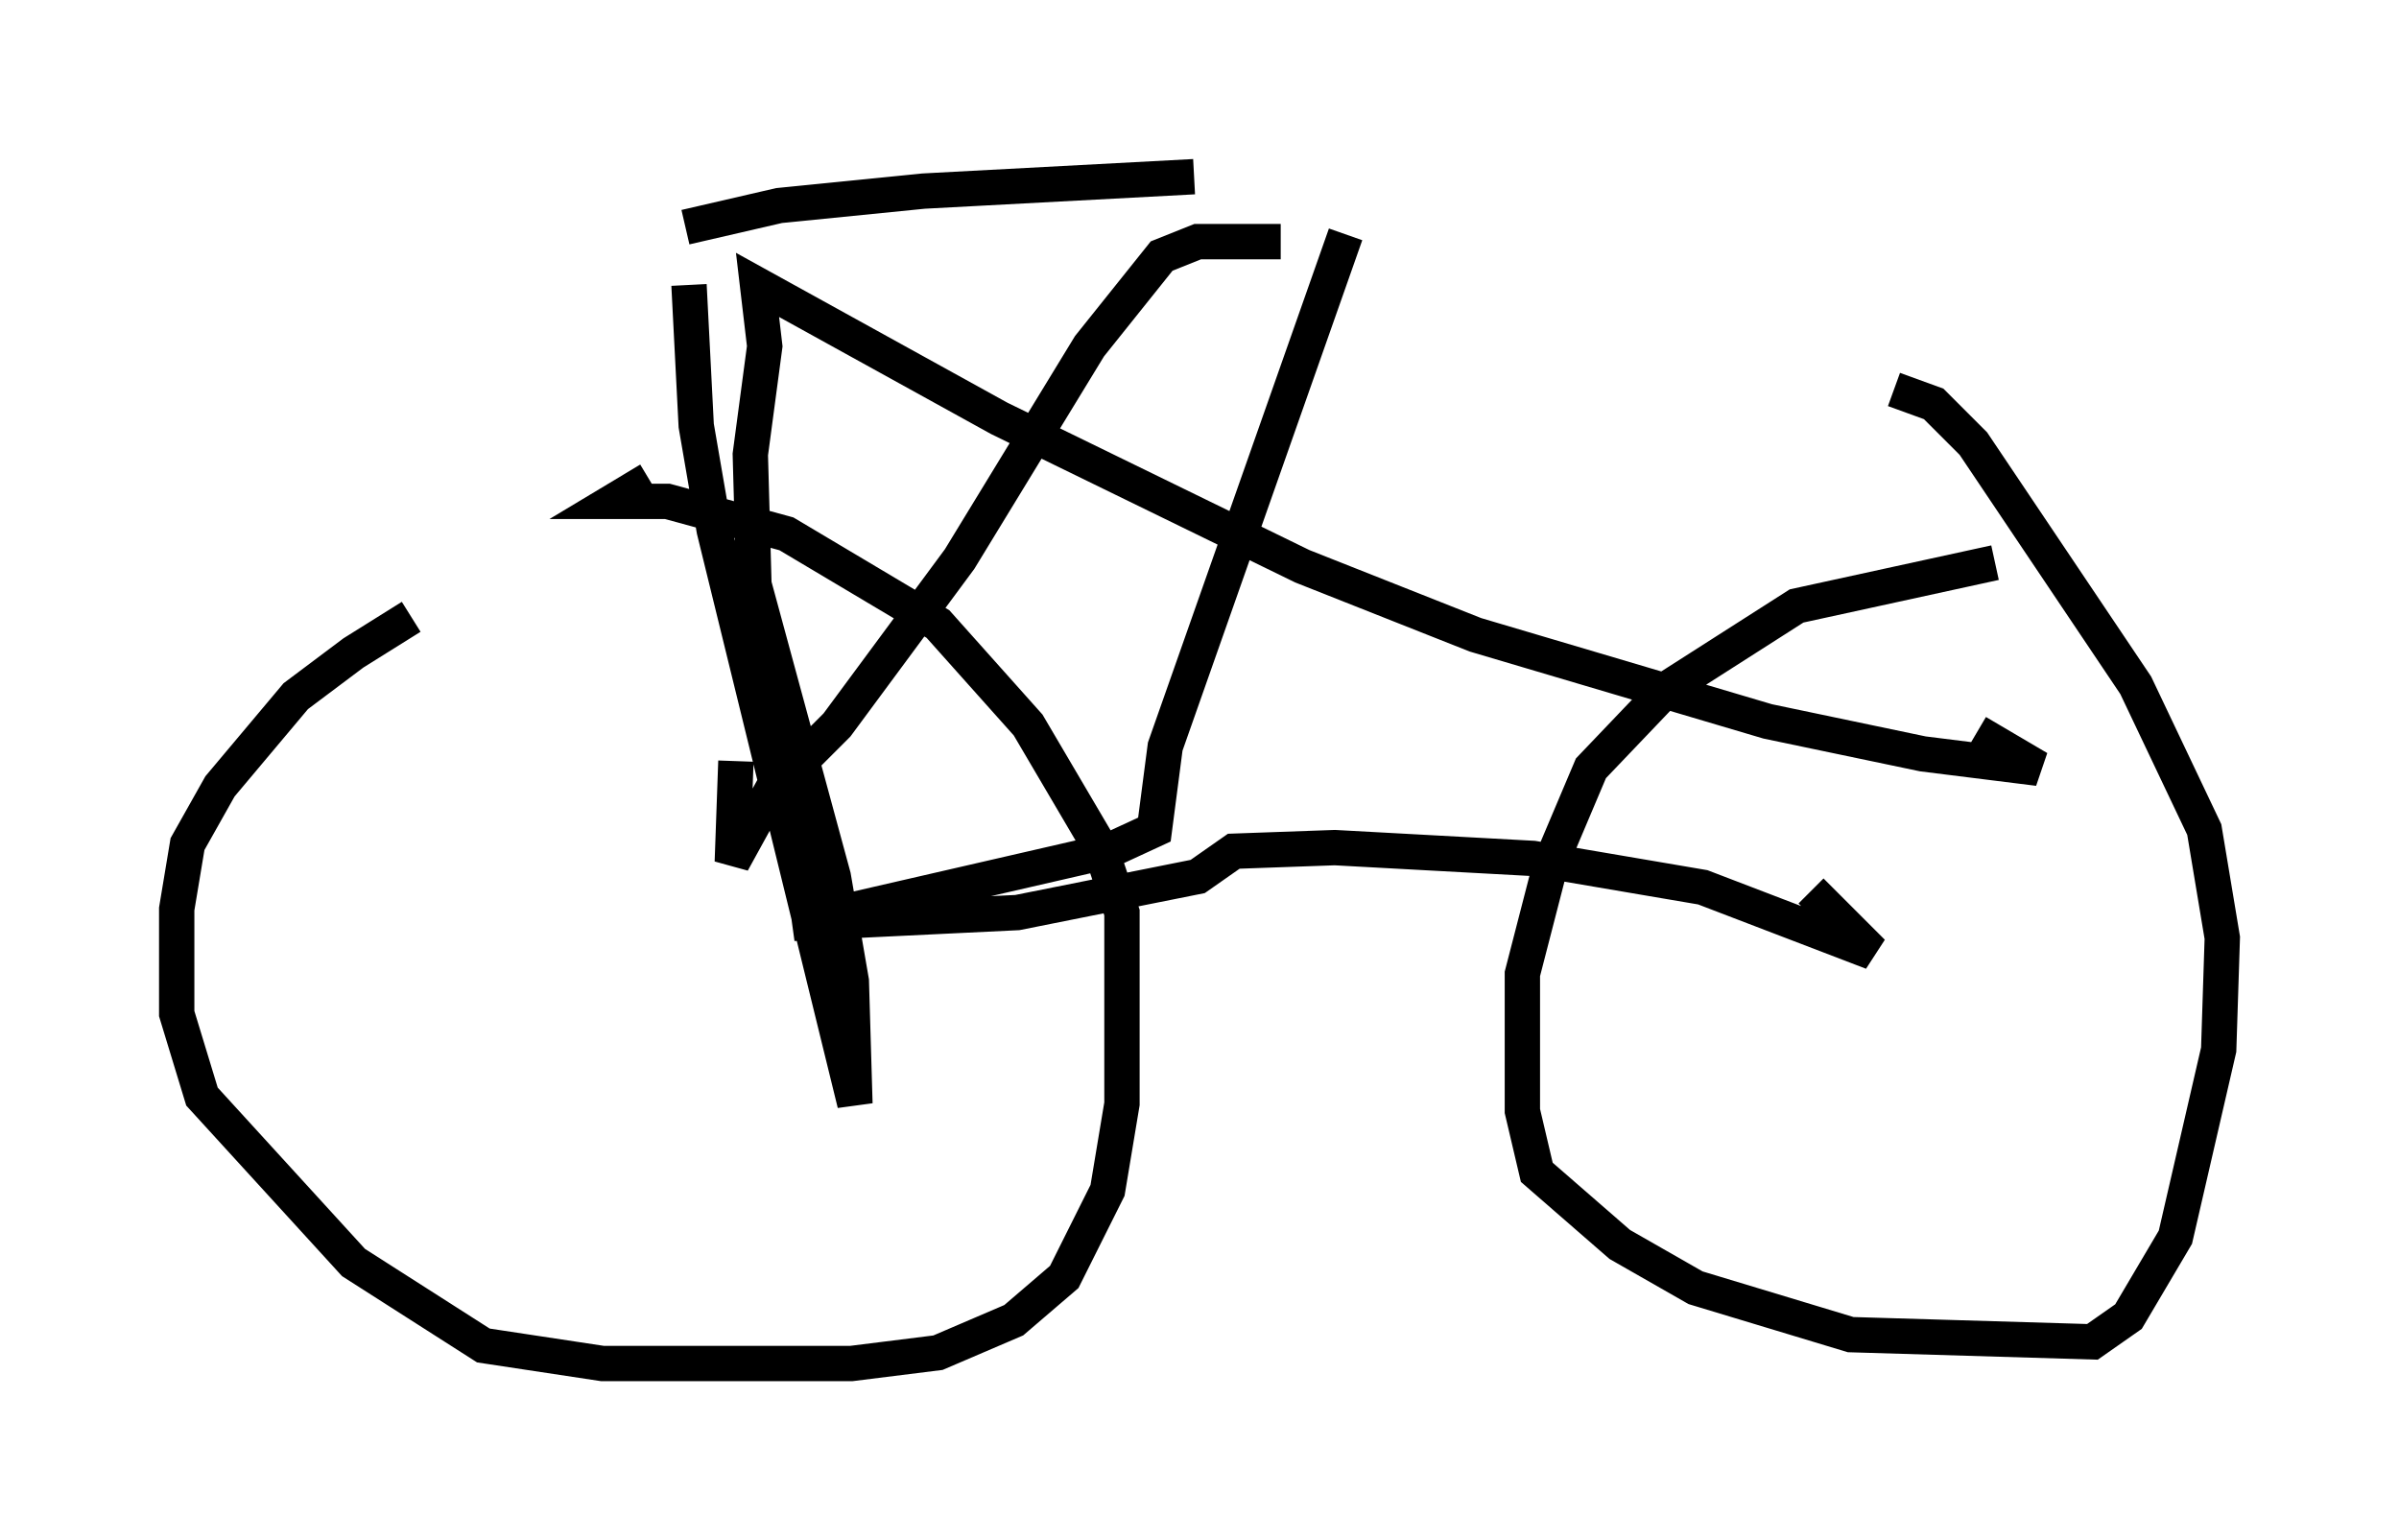<?xml version="1.0" encoding="utf-8" ?>
<svg baseProfile="full" height="43.586" version="1.1" width="67.882" xmlns="http://www.w3.org/2000/svg" xmlns:ev="http://www.w3.org/2001/xml-events" xmlns:xlink="http://www.w3.org/1999/xlink"><defs /><rect fill="white" height="43.586" width="67.882" x="0" y="0" /><path d="M13.983, 16.842 m-2.348, 0.613 l-1.633, 1.021 -1.633, 1.225 l-2.144, 2.552 -0.919, 1.633 l-0.306, 1.838 0.0, 2.96 l0.715, 2.348 4.288, 4.696 l3.675, 2.348 3.369, 0.51 l7.044, 0.0 2.45, -0.306 l2.144, -0.919 1.429, -1.225 l1.225, -2.45 0.408, -2.45 l0.0, -5.41 -0.613, -1.838 l-2.042, -3.471 -2.552, -2.858 l-4.288, -2.552 -3.369, -0.919 l-1.531, 0.0 1.021, -0.613 m38.078, 2.348 l-5.615, 1.225 -3.675, 2.348 l-2.144, 2.246 -1.123, 2.654 l-0.817, 3.165 0.0, 3.879 l0.408, 1.735 2.348, 2.042 l2.144, 1.225 4.39, 1.327 l6.84, 0.204 1.021, -0.715 l1.327, -2.246 1.225, -5.308 l0.102, -3.165 -0.51, -3.063 l-1.94, -4.083 -4.594, -6.84 l-1.123, -1.123 -1.123, -0.408 m-15.517, -4.39 l-5.104, 14.496 -0.306, 2.348 l-1.327, 0.613 -8.881, 2.042 l6.329, -0.306 5.104, -1.021 l1.021, -0.715 2.858, -0.102 l5.615, 0.306 4.798, 0.817 l4.798, 1.838 -1.735, -1.735 m-15.006, -18.375 l-2.348, 0.0 -1.021, 0.408 l-2.042, 2.552 -3.675, 6.023 l-3.471, 4.696 -1.838, 1.838 l-1.123, 2.042 0.102, -2.858 m-1.327, -13.475 l0.204, 3.981 0.51, 2.96 l3.981, 16.231 -0.102, -3.471 l-0.51, -2.96 -2.246, -8.269 l-0.102, -3.675 0.408, -3.063 l-0.204, -1.735 6.84, 3.777 l8.575, 4.185 4.9, 1.94 l8.269, 2.45 4.39, 0.919 l3.267, 0.408 -1.735, -1.021 m-36.546, -14.292 l2.654, -0.613 4.083, -0.408 l7.656, -0.408 " fill="none" stroke="black" stroke-width="1" /></svg>